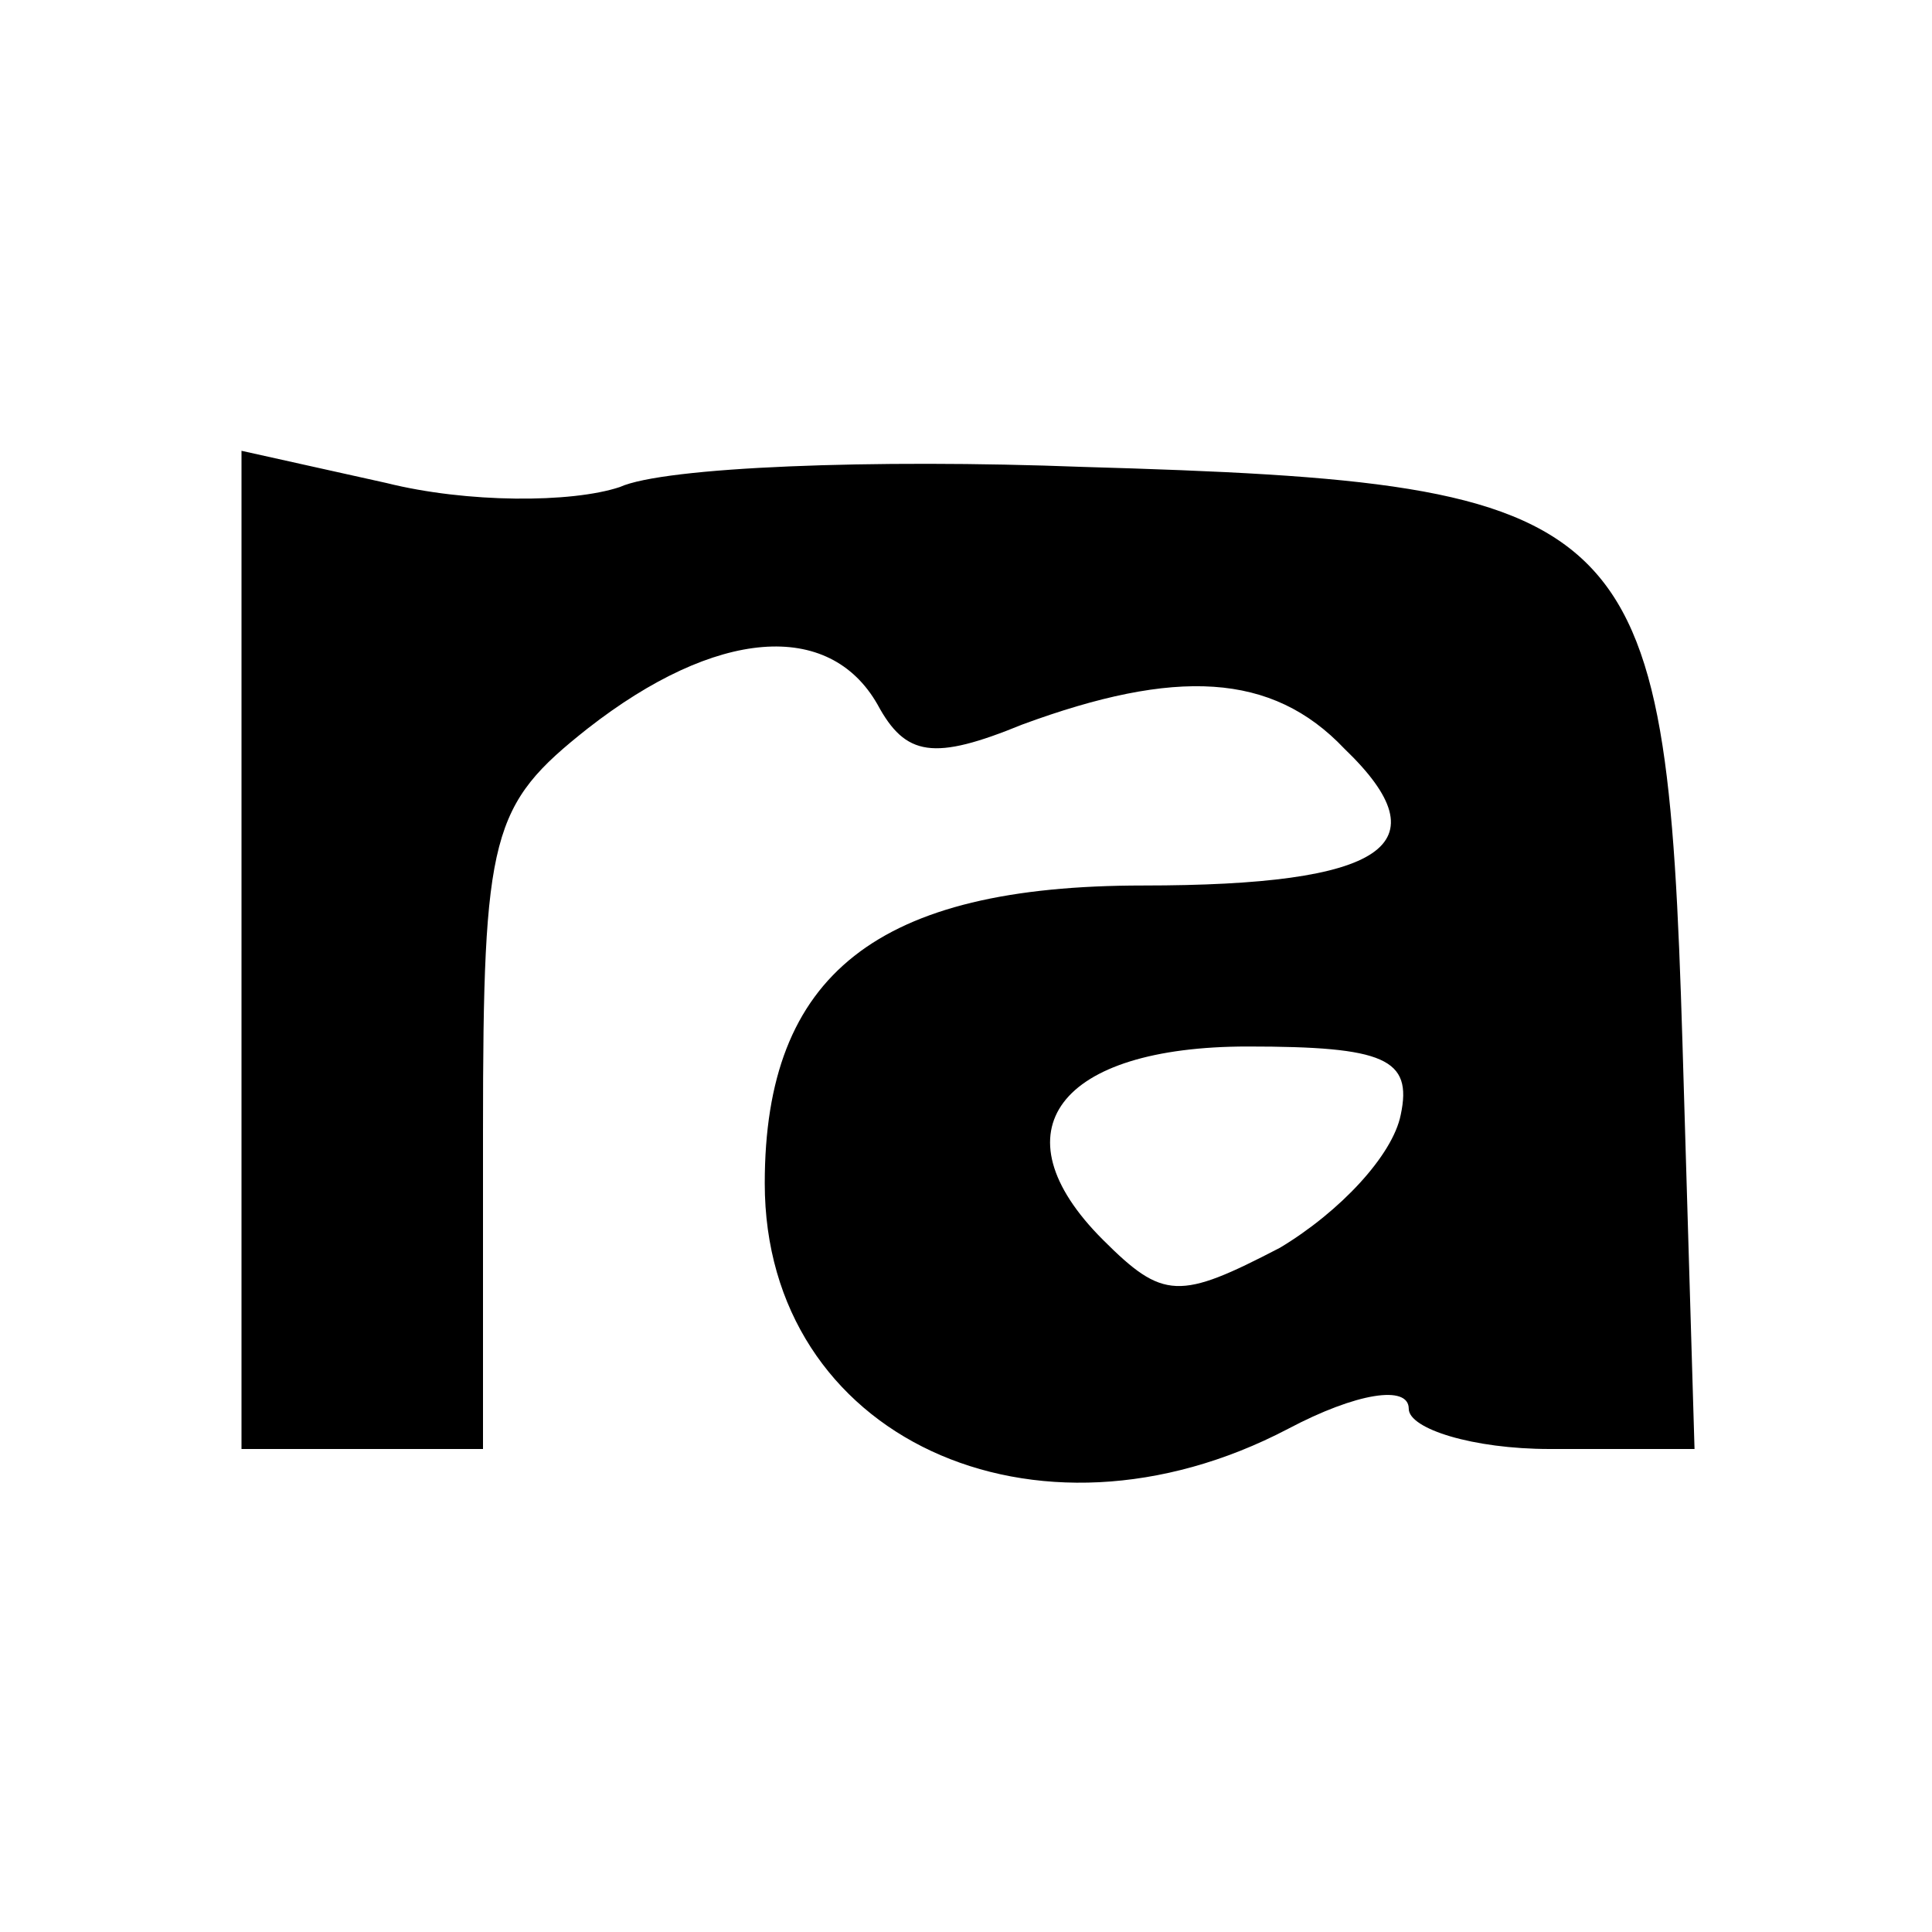 <?xml version="1.0" standalone="no"?>
<!DOCTYPE svg PUBLIC "-//W3C//DTD SVG 20010904//EN"
 "http://www.w3.org/TR/2001/REC-SVG-20010904/DTD/svg10.dtd">
<svg version="1.0" xmlns="http://www.w3.org/2000/svg"
 width="48pt" height="48pt" viewBox="0 0 48 48"
 preserveAspectRatio="xMidYMid meet">

<g transform="translate(0,48) scale(0.1,-0.1)"
fill="#000000" stroke="none">
<path d="M60 244 l0 -124 30 0 30 0 0 79 c0 74 2 81 26 100 32 25 60 27 72 6
7 -13 14 -14 36 -5 38 14 62 13 80 -6 25 -24 10 -34 -50 -34 -66 0 -94 -22
-94 -74 0 -63 67 -94 130 -61 17 9 30 11 30 5 0 -5 16 -10 35 -10 l36 0 -3
101 c-4 132 -11 139 -149 143 -52 2 -104 0 -115 -5 -12 -4 -38 -4 -58 1 l-36
8 0 -124z m288 -41 c-2 -10 -15 -24 -30 -33 -25 -13 -29 -13 -44 2 -27 27 -11
48 36 48 34 0 41 -3 38 -17z"/>
</g>
</svg>
